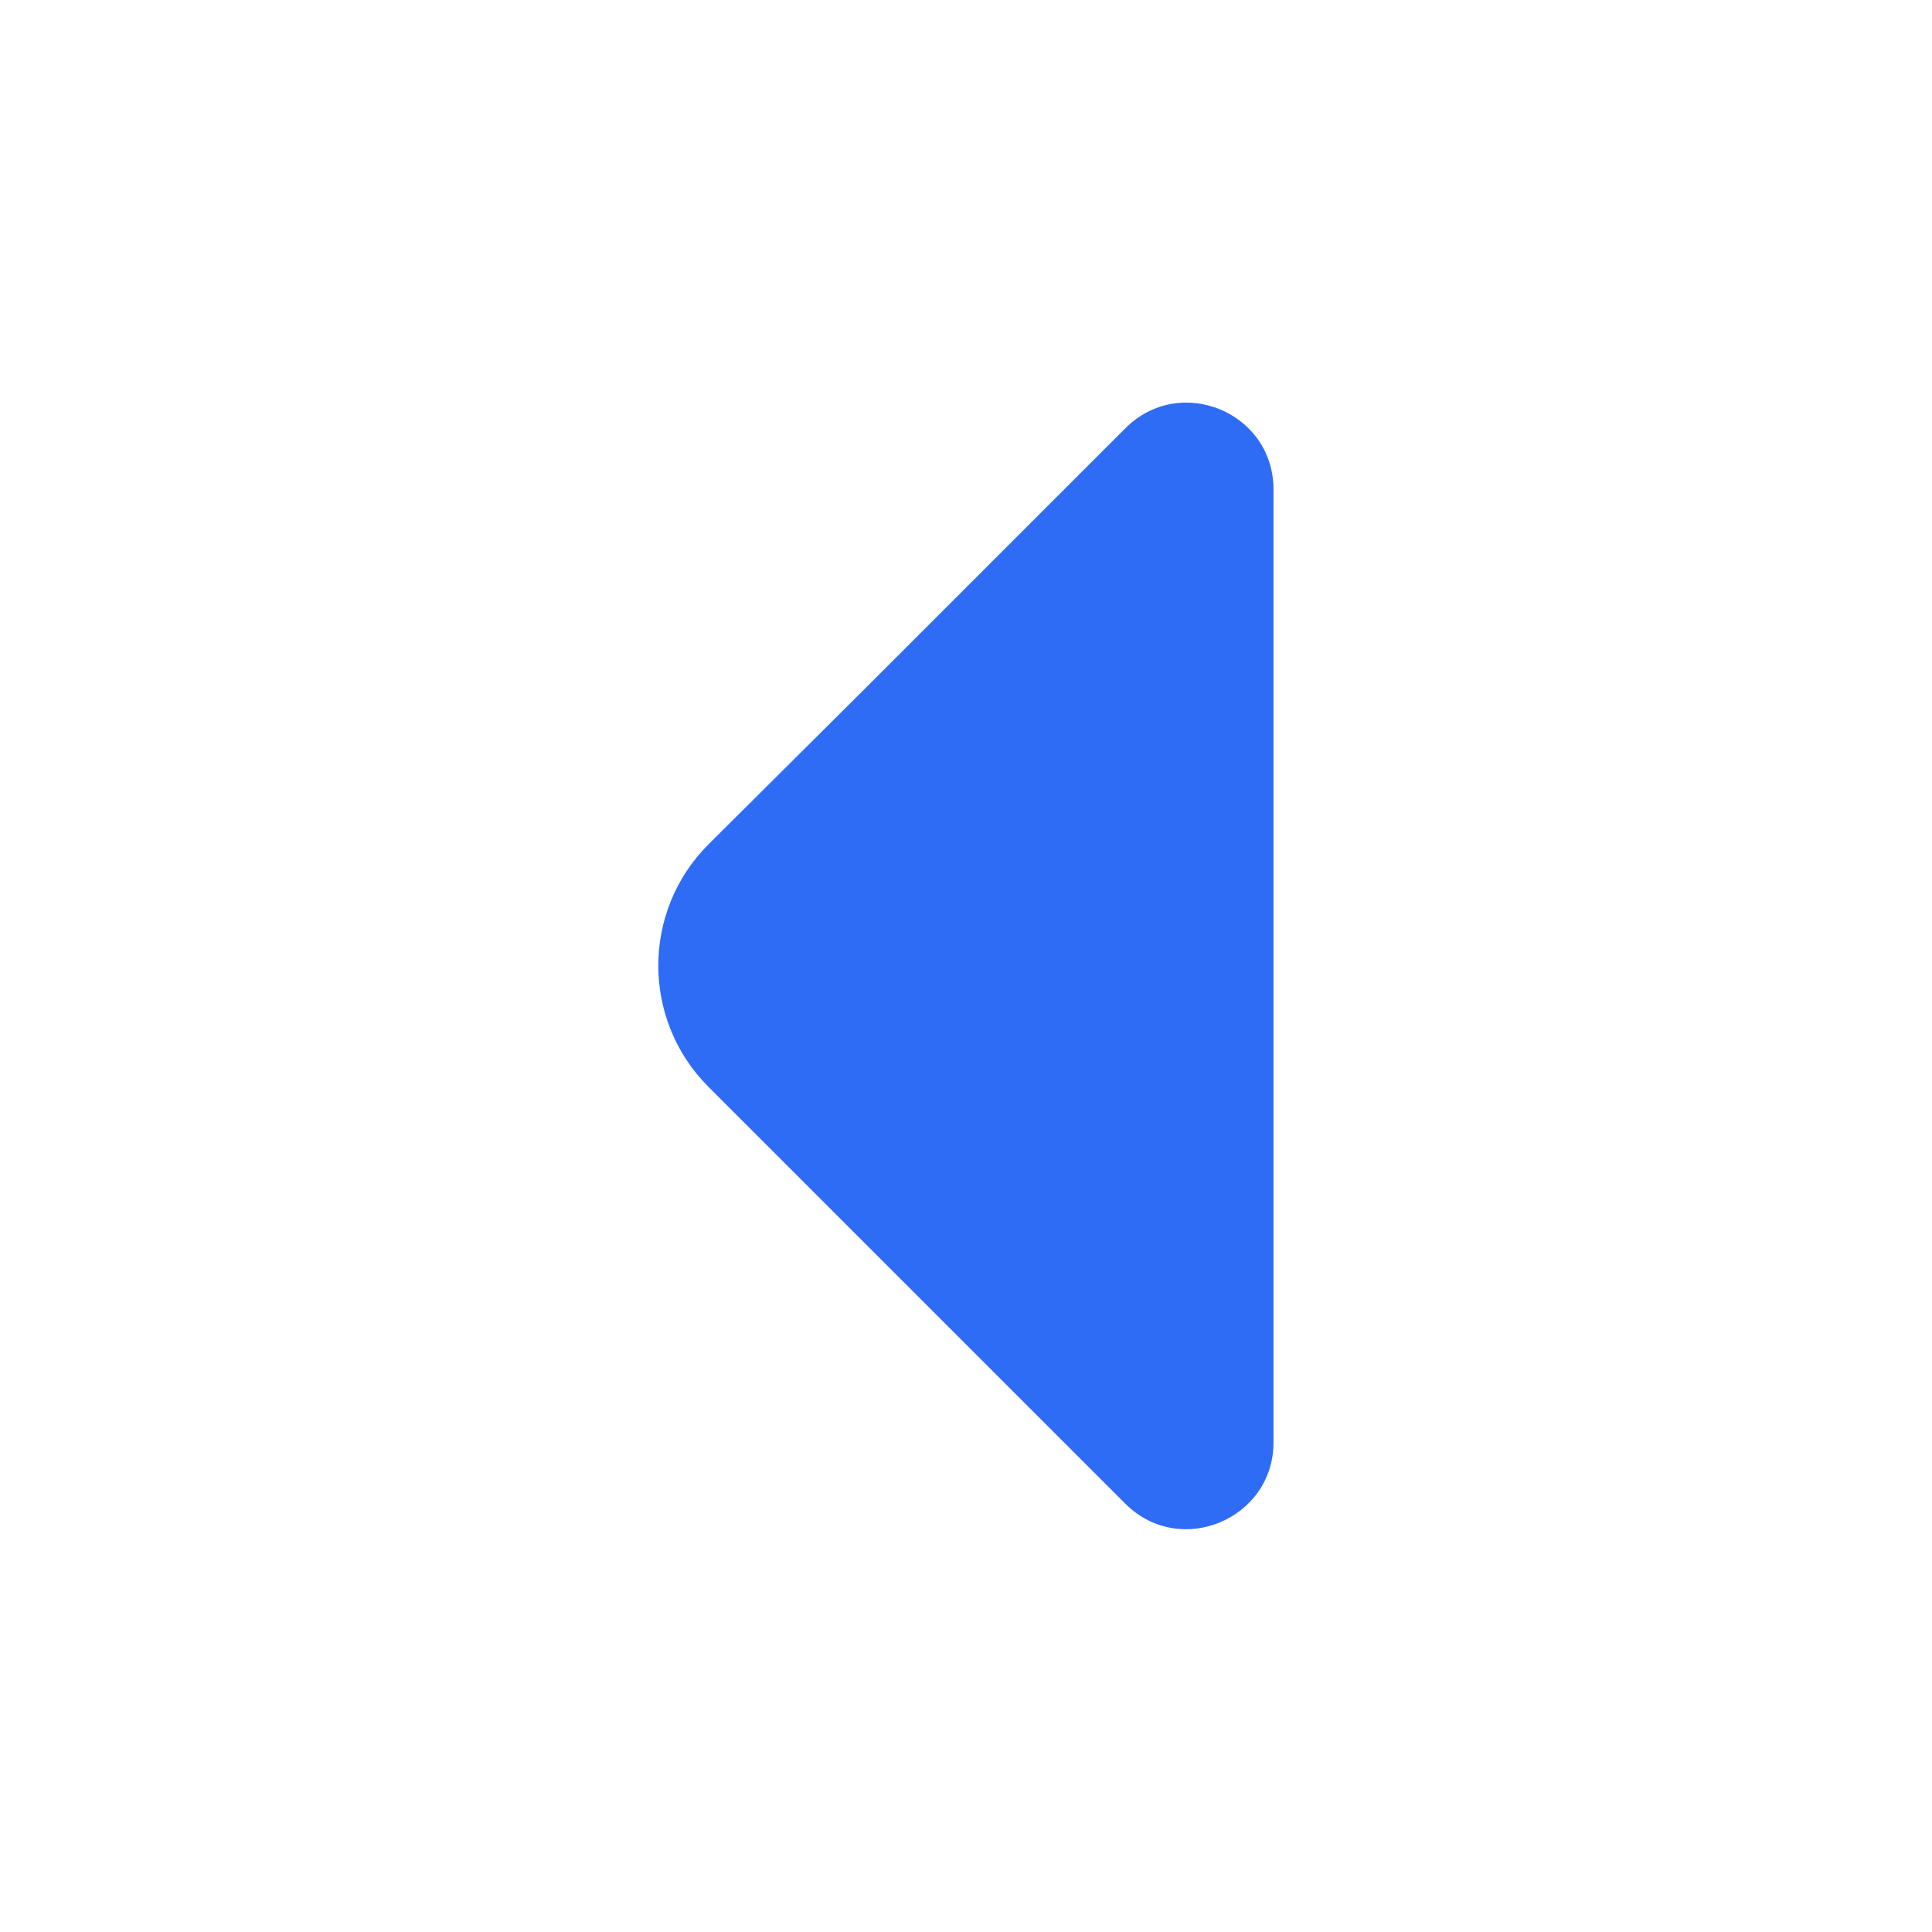 <svg width="32" height="32" viewBox="0 0 32 32" fill="none" xmlns="http://www.w3.org/2000/svg">
<path d="M18.64 7.093L14.36 11.373L11.733 13.987C10.627 15.093 10.627 16.893 11.733 18L18.64 24.907C19.547 25.813 21.093 25.16 21.093 23.893V16.413V8.107C21.093 6.827 19.547 6.187 18.64 7.093Z" fill="#2E6CF6"/>
</svg>
